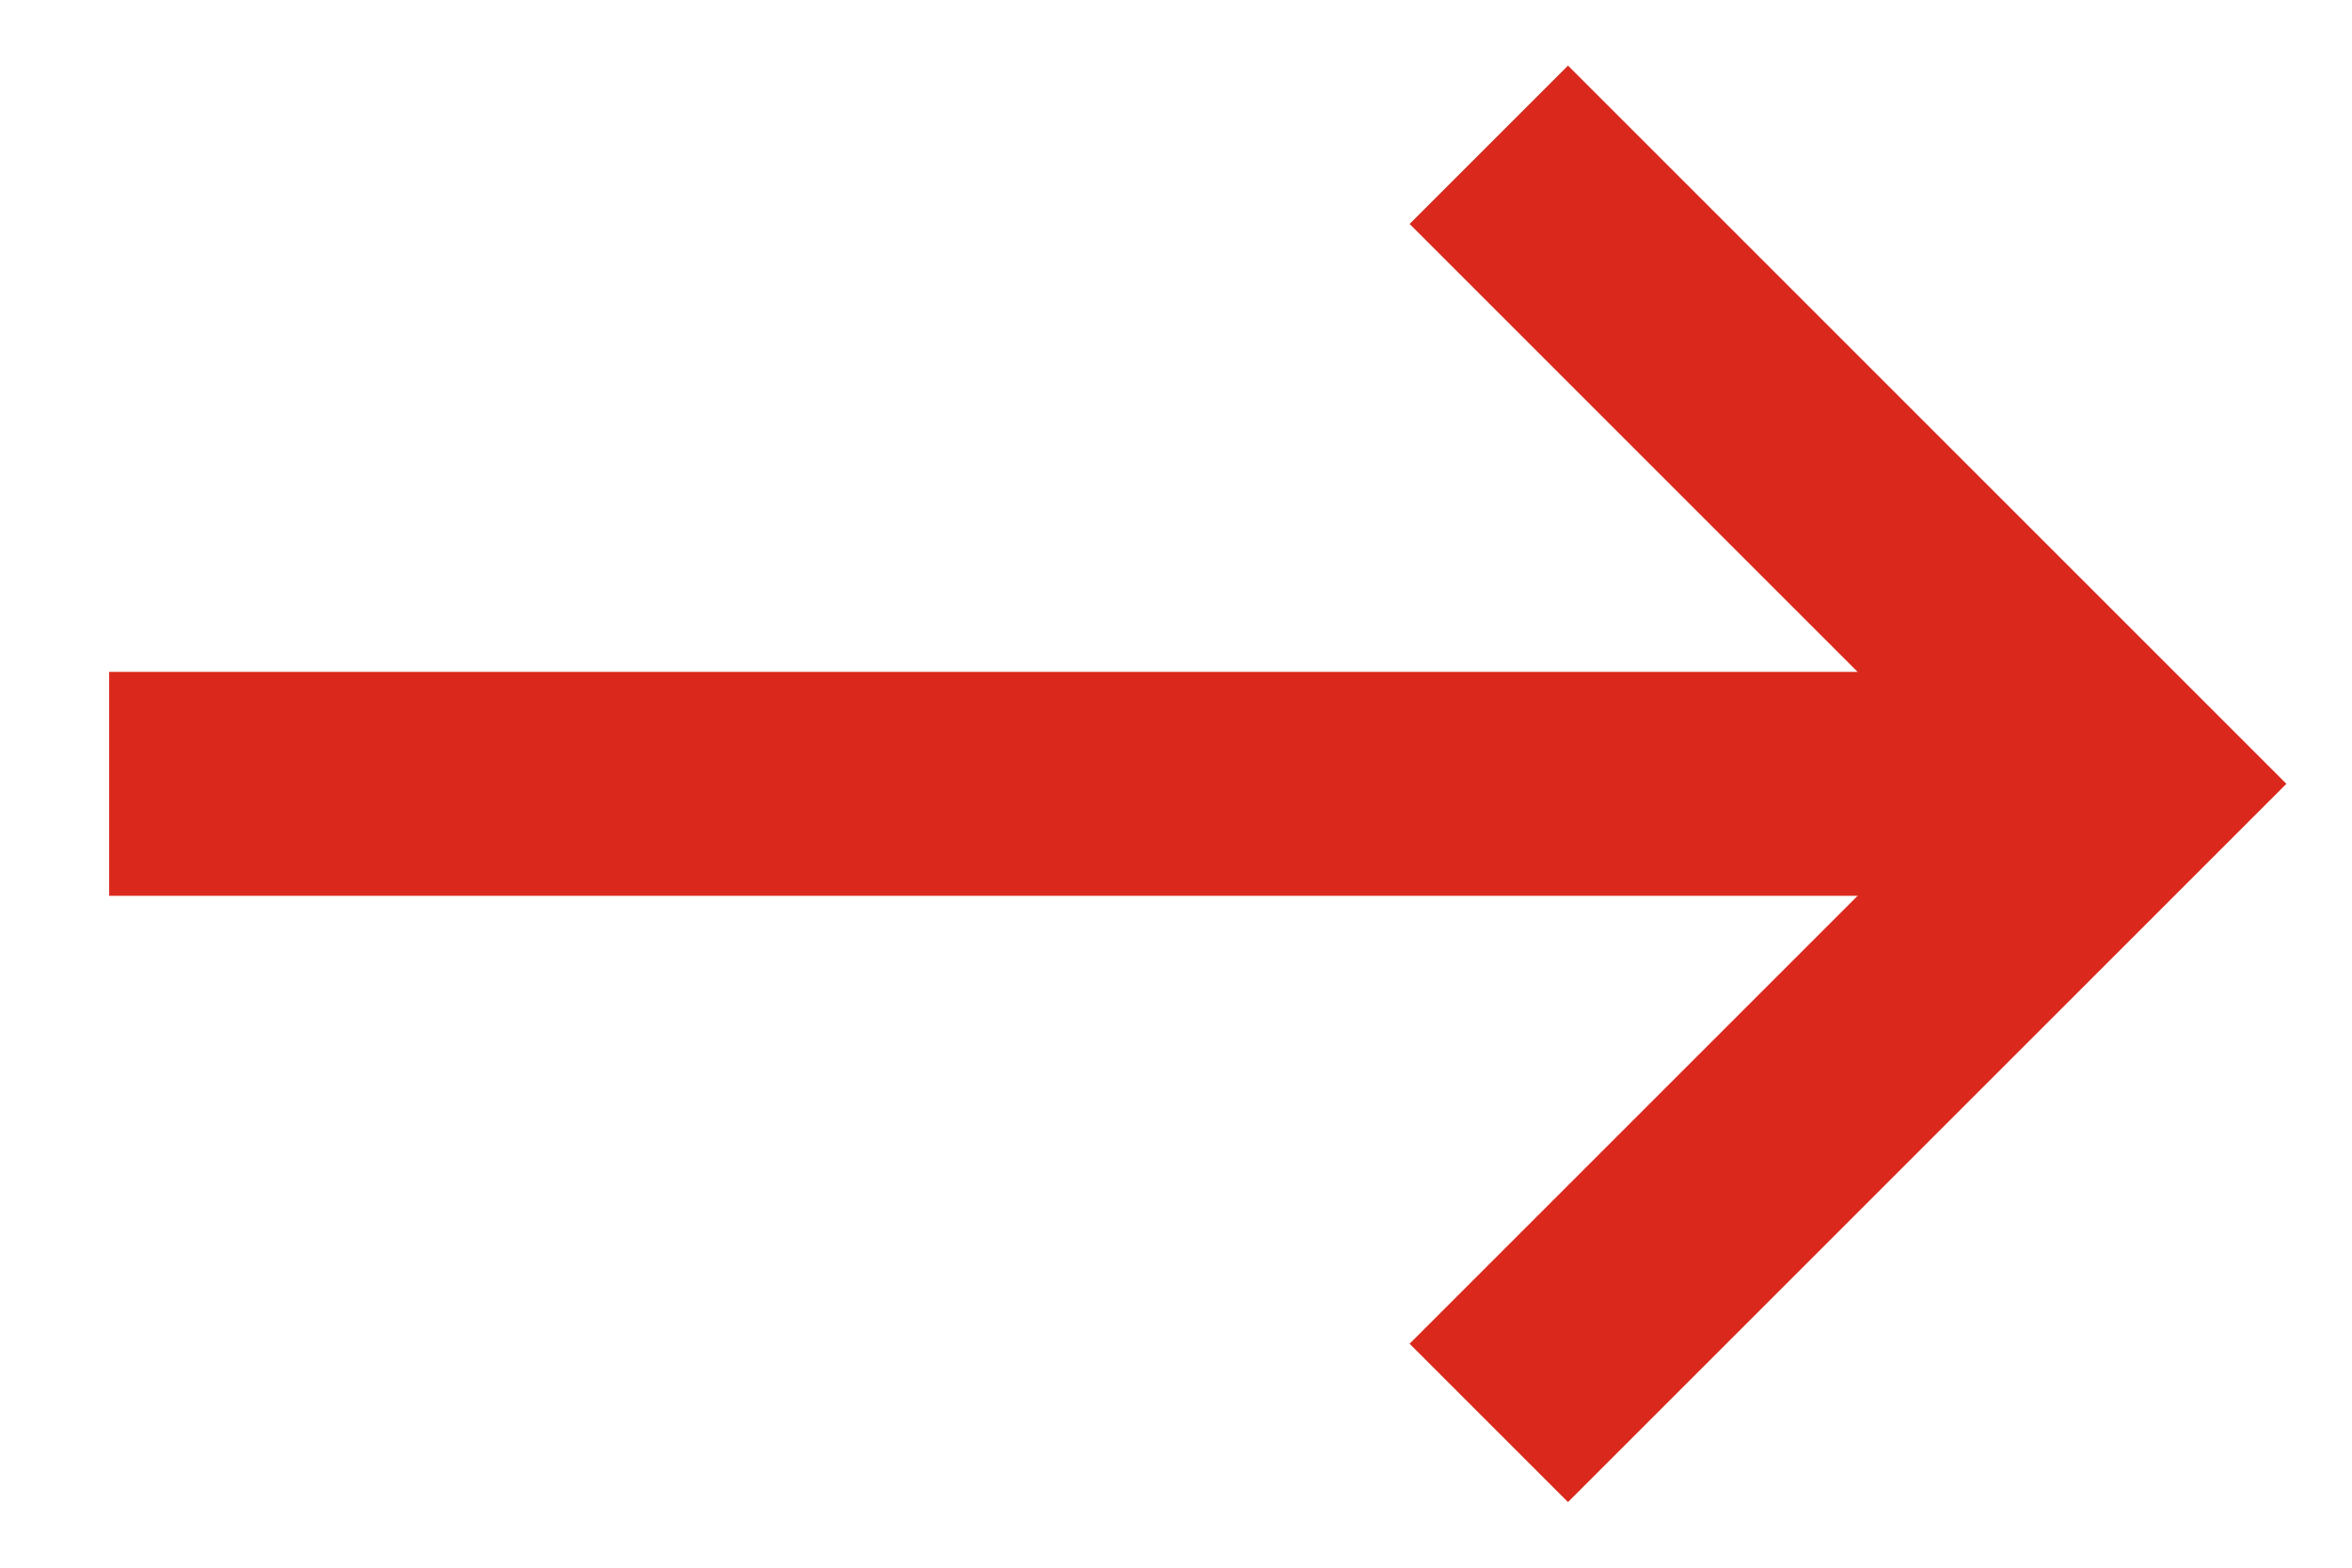 <?xml version="1.0" encoding="UTF-8"?>
<svg width="21px" height="14px" viewBox="0 0 21 14" version="1.1" xmlns="http://www.w3.org/2000/svg" xmlns:xlink="http://www.w3.org/1999/xlink">
    <!-- Generator: Sketch 50.2 (55047) - http://www.bohemiancoding.com/sketch -->
    <title>Group 11</title>
    <desc>Created with Sketch.</desc>
    <defs></defs>
    <g id="Pages" stroke="none" stroke-width="1" fill="none" fill-rule="evenodd" stroke-linecap="square">
        <g id="Home-–-Desktop" transform="translate(-457, -996)" stroke="#DA291C" stroke-width="2">
            <g id="Group-56" transform="translate(365, 991)">
                <g id="Group-11" transform="translate(93, 7)">
                    <polyline id="arrowhead" points="13 0 18 5 13 10"></polyline>
                    <path d="M17,5 L0.975,5" id="Line"></path>
                </g>
            </g>
        </g>
    </g>
</svg>